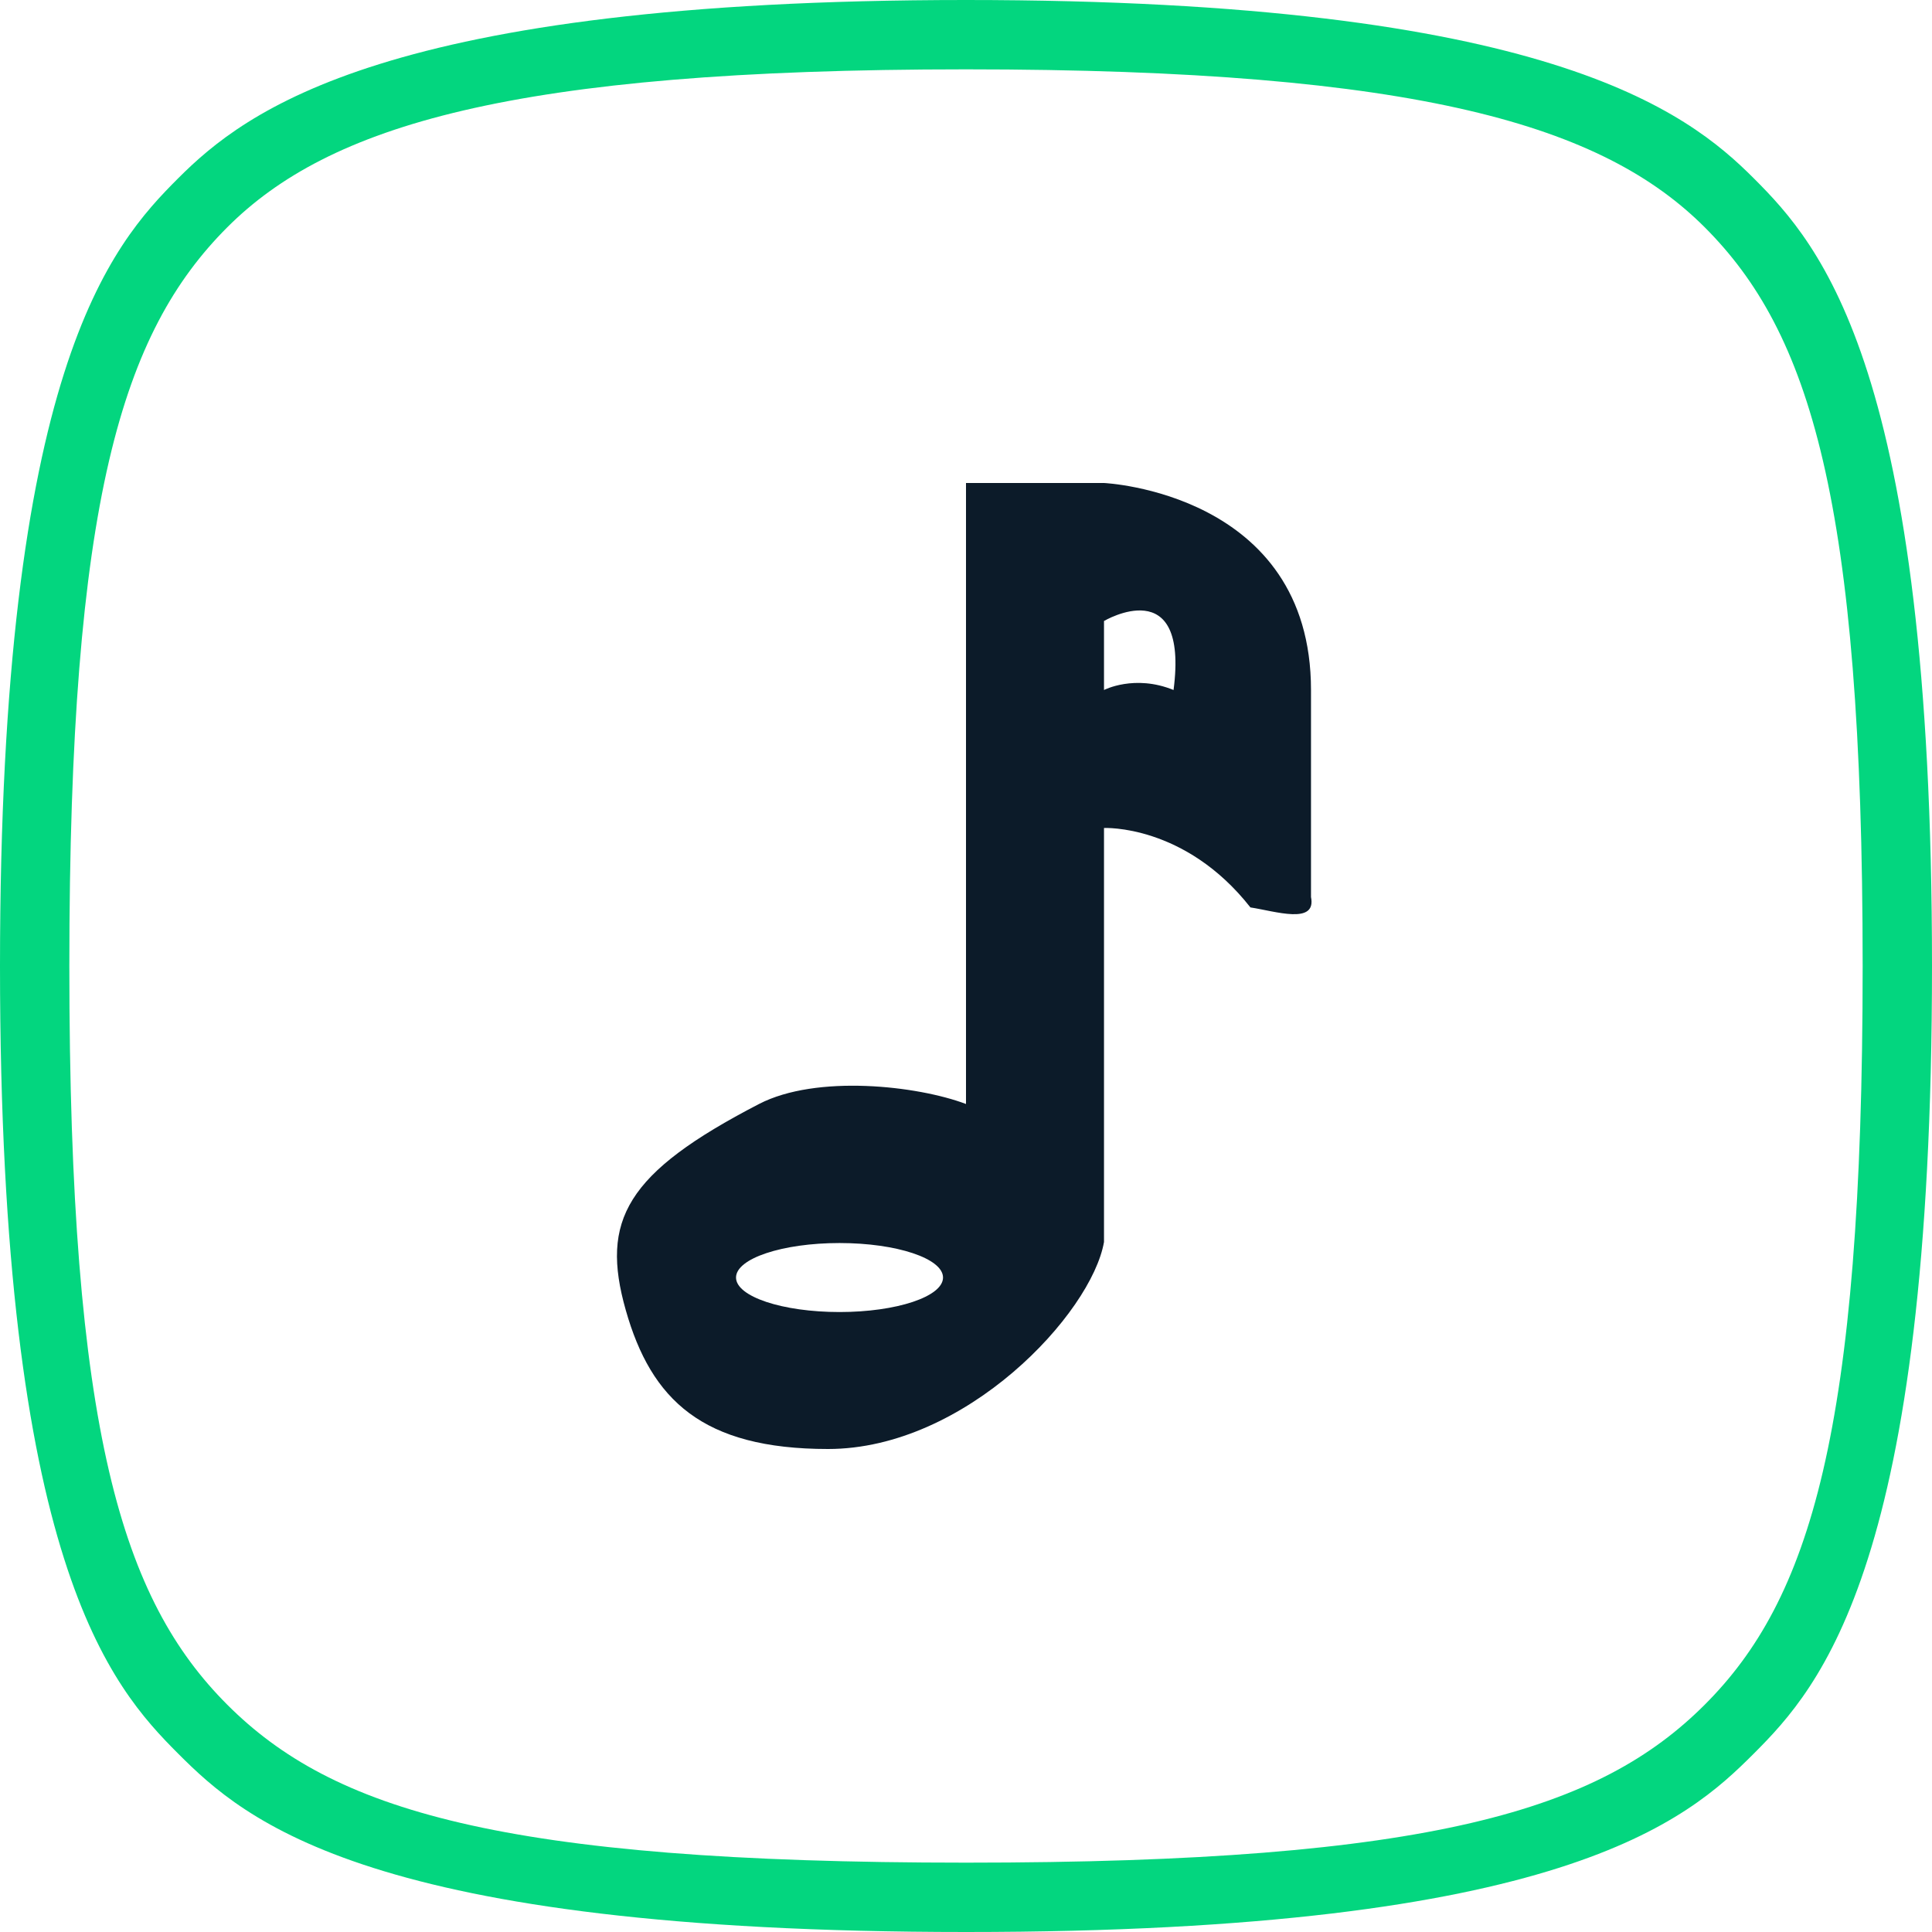 <?xml version="1.0" encoding="UTF-8" standalone="no"?>
<svg width="28px" height="28px" viewBox="0 0 28 28" version="1.1" xmlns="http://www.w3.org/2000/svg" xmlns:xlink="http://www.w3.org/1999/xlink" xmlns:sketch="http://www.bohemiancoding.com/sketch/ns">
    <!-- Generator: Sketch 3.0.3 (7891) - http://www.bohemiancoding.com/sketch -->
    <title>Icon_Music</title>
    <desc>Created with Sketch.</desc>
    <defs></defs>
    <g id="Assets" stroke="none" stroke-width="1" fill="none" fill-rule="evenodd" sketch:type="MSPage">
        <g id="Style" sketch:type="MSArtboardGroup" transform="translate(-100, -58)">
            <g id="Icon_Music" sketch:type="MSLayerGroup" transform="translate(100, 58)">
                <g id="note" transform="translate(8.667, 6.667)" fill="#0C1B29" sketch:type="MSShapeGroup">
                    <path d="M7.333,0.333 L5.333,0.333 L5.333,9.333 C4.632,9.068 3.169,8.901 2.333,9.333 C0.402,10.333 0.033,11.02 0.402,12.32 C0.771,13.621 1.514,14.333 3.333,14.333 C5.333,14.333 7.153,12.365 7.333,11.333 L7.333,5.333 C7.333,5.333 8.504,5.274 9.455,6.484 C9.819,6.54 10.415,6.739 10.333,6.333 L10.333,3.333 C10.333,0.47 7.333,0.333 7.333,0.333 Z M7.333,2.333 C7.333,2.333 8.567,1.603 8.341,3.333 C7.776,3.102 7.333,3.333 7.333,3.333 L7.333,2.333 Z M3.5,12.348 C4.328,12.348 5,12.124 5,11.848 C5,11.572 4.328,11.348 3.5,11.348 C2.672,11.348 2,11.572 2,11.848 C2,12.124 2.672,12.348 3.5,12.348 Z" id="Shape"></path>
                </g>
                <path d="M25.416,25.416 C24.449,26.384 22.651,28 14.002,28 C5.349,28 3.551,26.384 2.583,25.416 C1.616,24.448 0,22.651 0,14.001 C0,5.349 1.615,3.551 2.583,2.583 C3.551,1.616 5.585,0 13.999,0 C22.416,0 24.449,1.616 25.416,2.583 C26.384,3.551 28,5.349 28,13.998 C28,22.651 26.384,24.449 25.416,25.416 Z M24.706,24.706 C23.187,26.225 20.764,26.995 14.002,26.995 C7.236,26.995 4.813,26.225 3.294,24.706 C1.775,23.186 1.005,20.764 1.005,14.001 C1.005,7.236 1.775,4.814 3.294,3.294 C4.759,1.829 7.398,1.005 13.999,1.005 C20.602,1.005 23.241,1.829 24.706,3.294 C26.225,4.813 26.995,7.236 26.995,13.999 C26.995,20.764 26.225,23.187 24.706,24.706 Z" id="Path" fill="#03D67F" sketch:type="MSShapeGroup"></path>
            </g>
        </g>
    </g>
</svg>